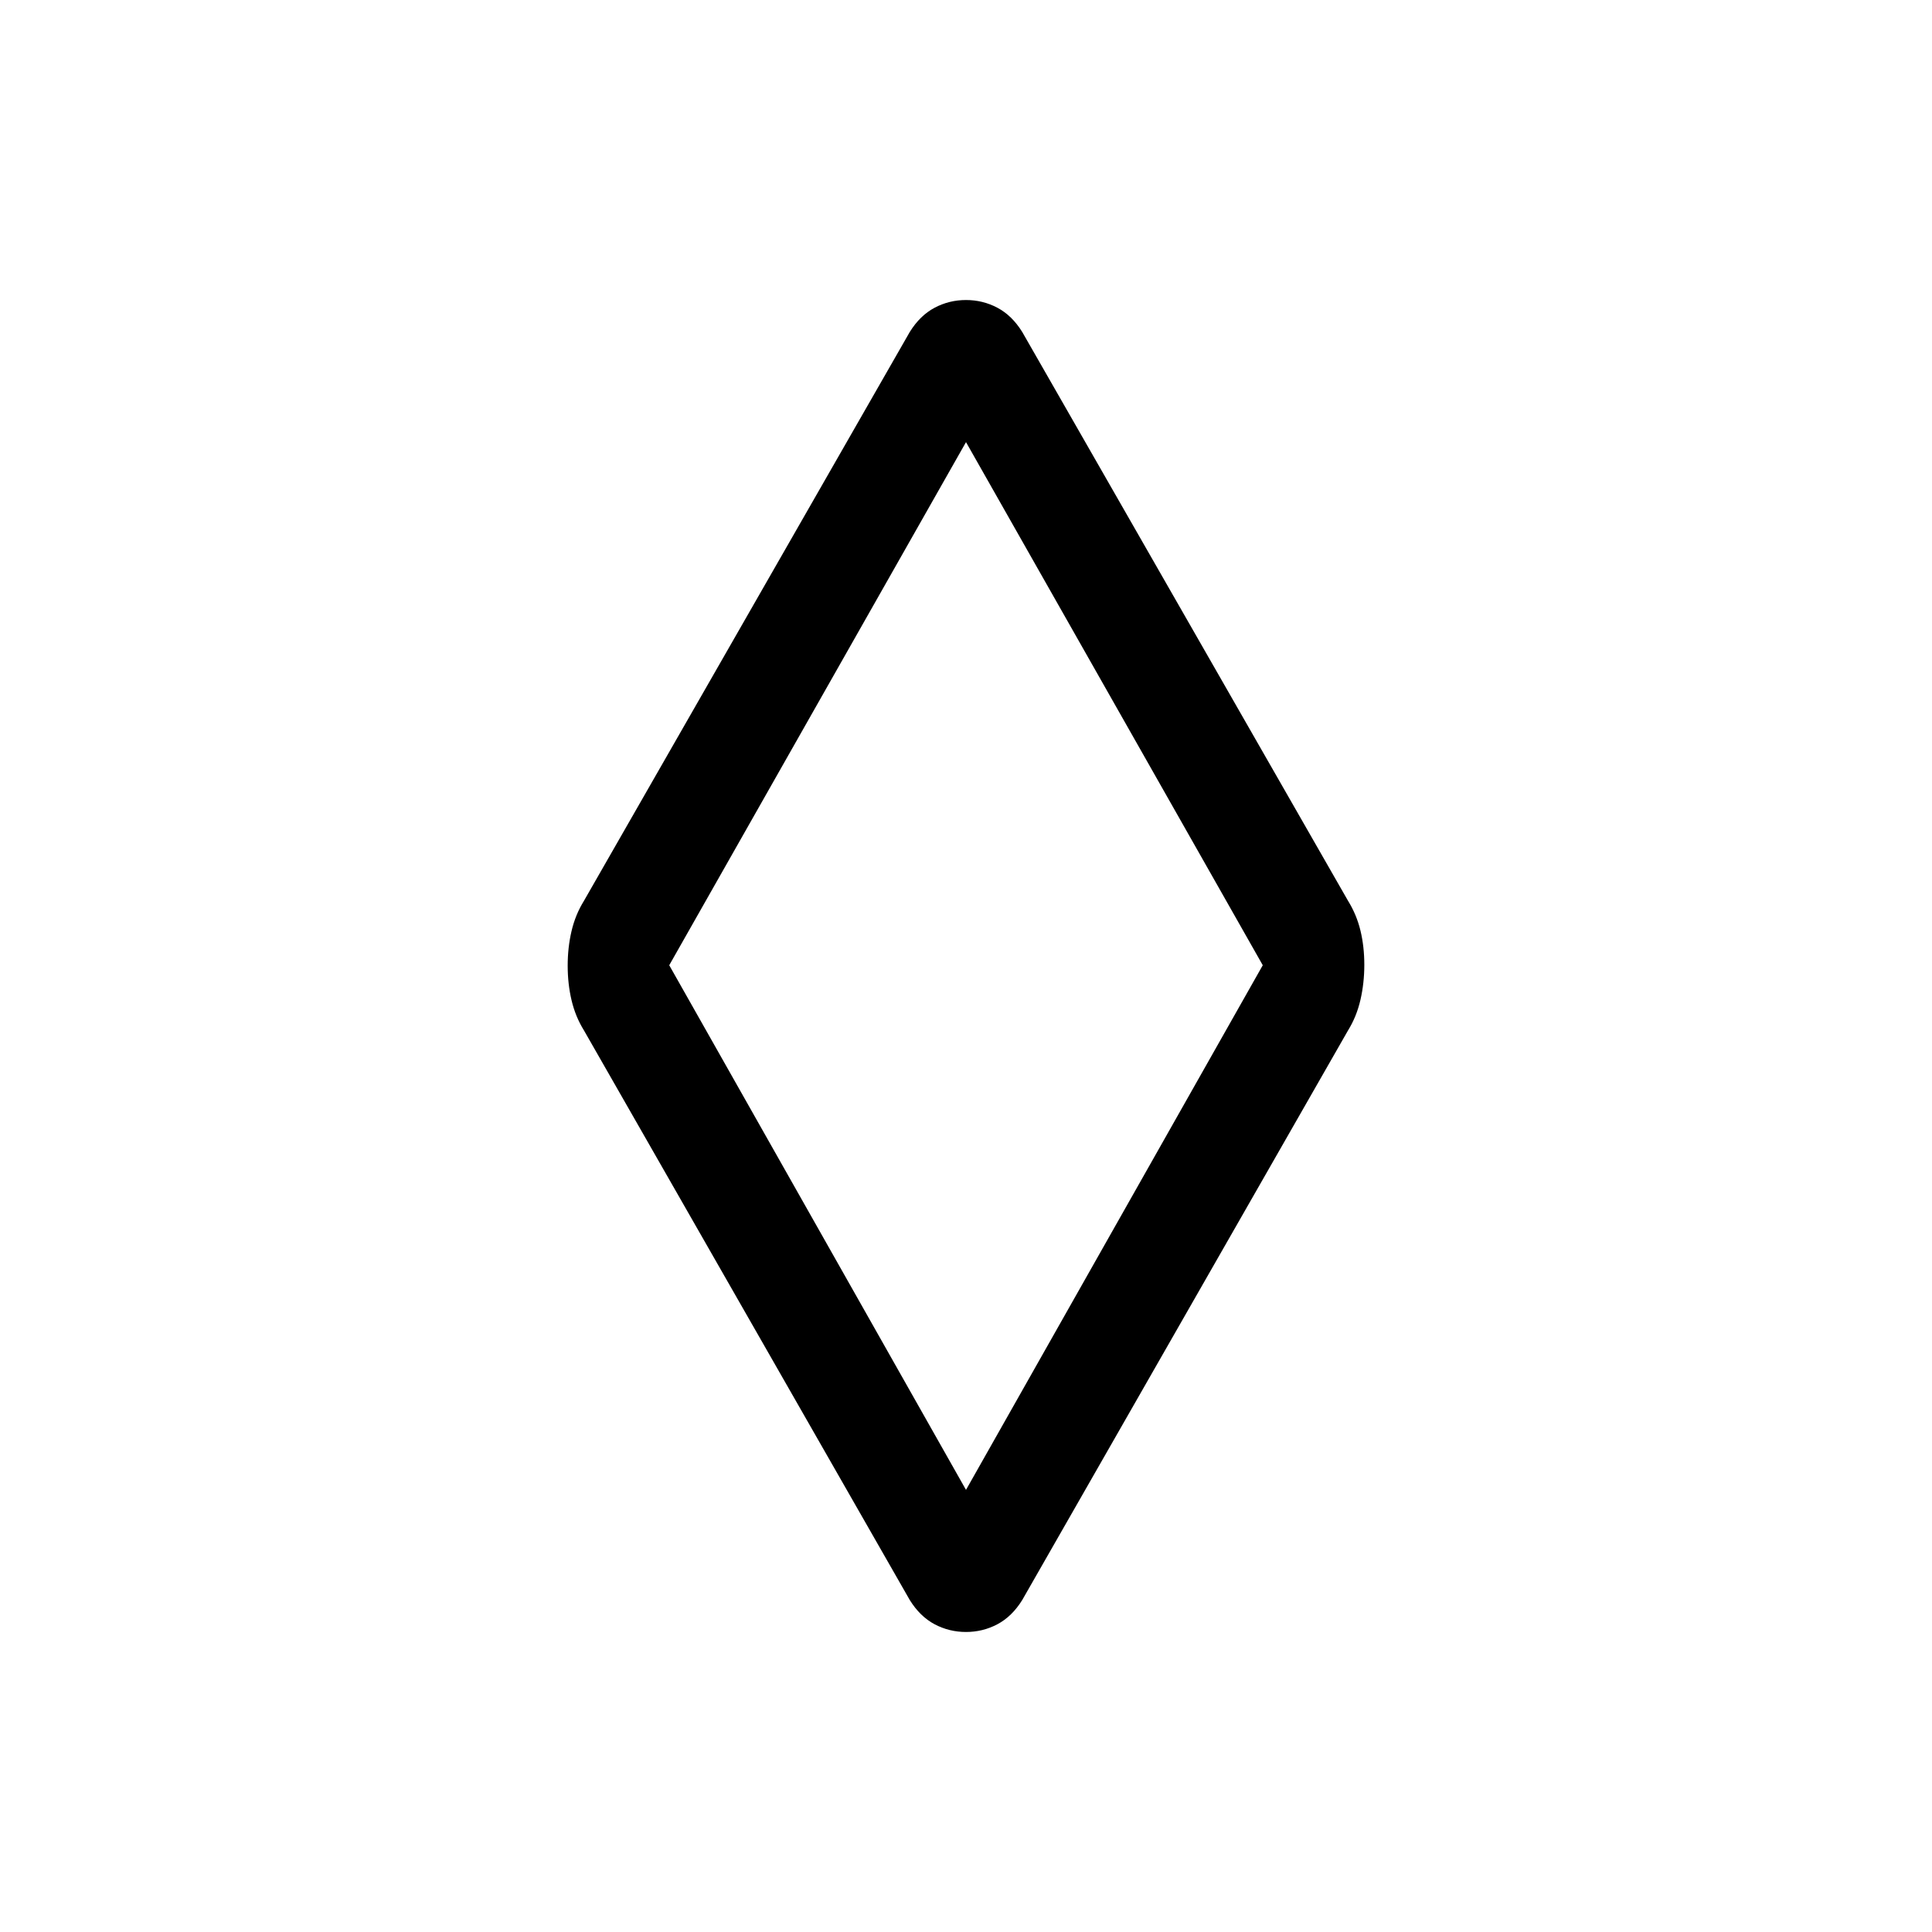 <svg viewBox="0 -960 960 960"><path d="M480-149.08q-8.35 0-15.59-3.83-7.25-3.84-12.33-12.01L290.16-448q-4.24-6.85-6.16-14.98t-1.92-17.19q0-9.06 1.92-17.21 1.92-8.16 6.16-15l161.92-282.7q5.08-8.17 12.33-12.01 7.24-3.83 15.59-3.83t15.59 3.83q7.25 3.84 12.33 12.01l161.92 282.7q4.24 6.84 6.16 14.78 1.92 7.94 1.92 17 0 9.06-1.92 17.41-1.92 8.34-6.16 15.19L507.92-164.92q-5.08 8.17-12.33 12.01-7.24 3.83-15.59 3.83Zm0-70.61 147.46-260.69L480-740.31 332.54-480.38 480-219.69ZM480-480Z"/></svg>